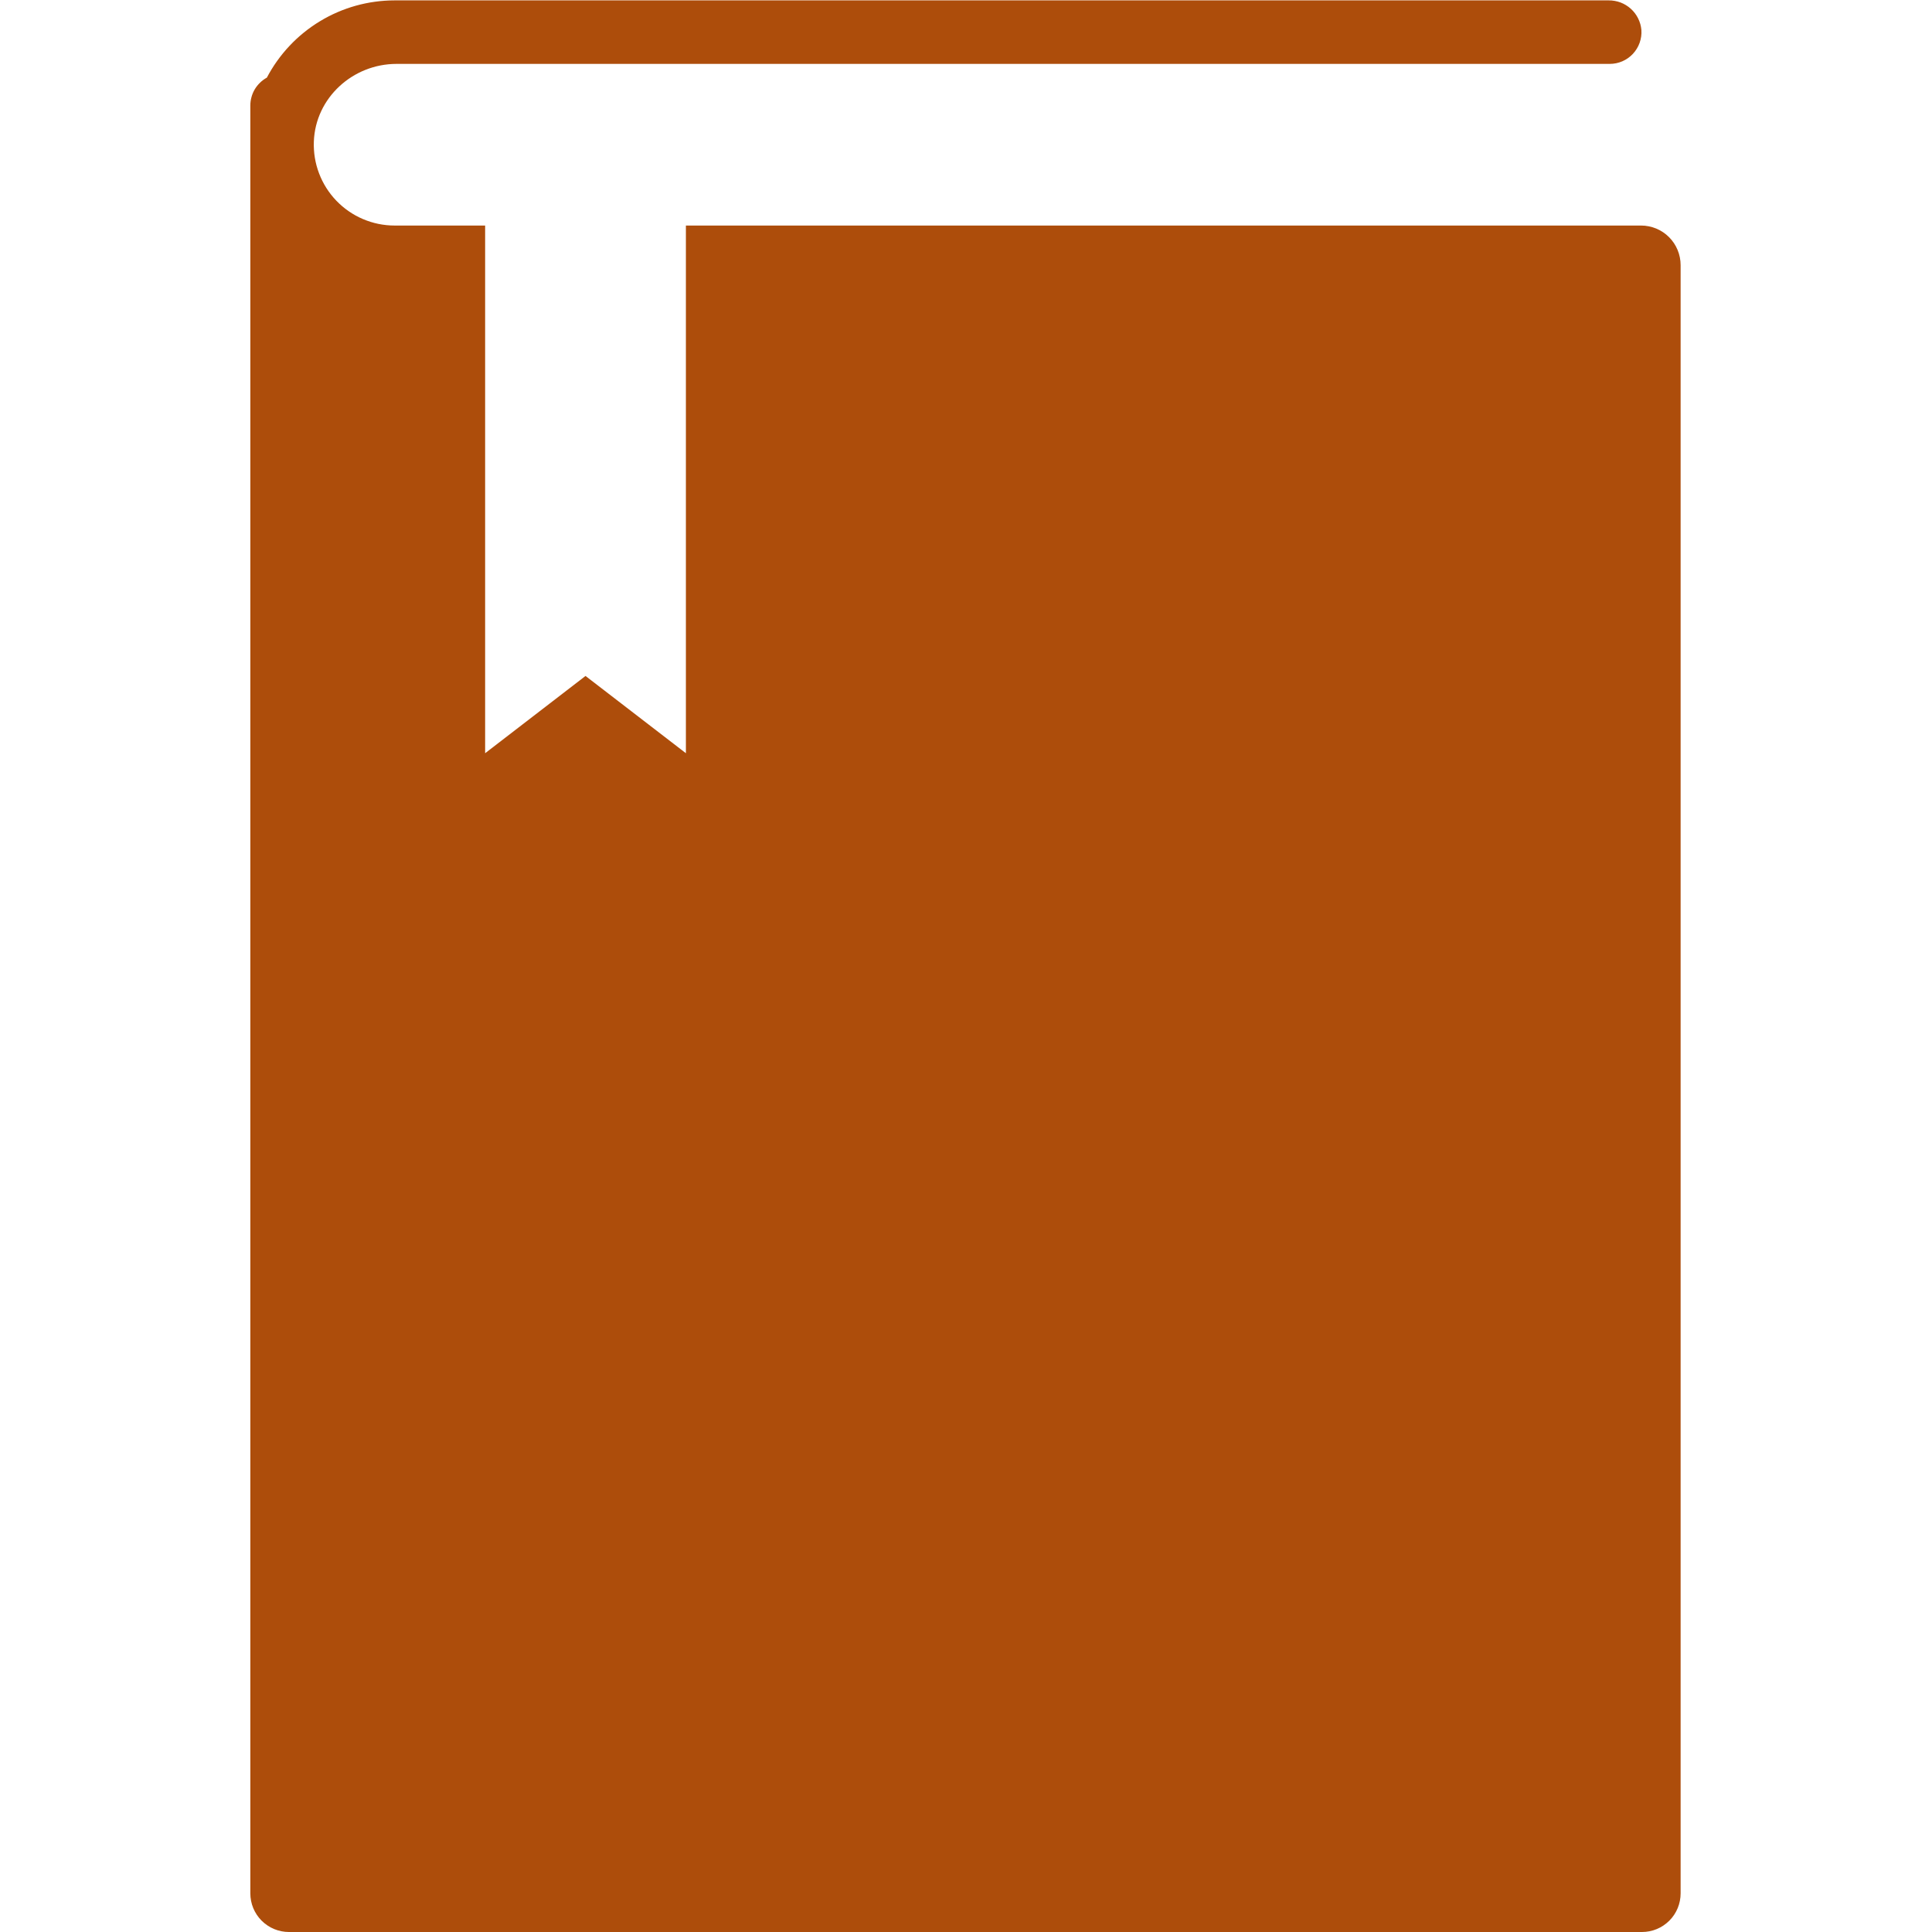 <svg xmlns="http://www.w3.org/2000/svg" xmlns:xlink="http://www.w3.org/1999/xlink" width="500" zoomAndPan="magnify" viewBox="0 0 375 375" height="500" preserveAspectRatio="xMidYMid meet" version="1.0"><defs><clipPath id="cad24f74f6"><path d="M 48.281 0 L 326.531 0 L 326.531 375 L 48.281 375 Z M 48.281 0 " clip-rule="nonzero"/></clipPath></defs><g clip-path="url(#cad24f74f6)"><path fill="#ad4d0b" d="M 326.207 51.461 L 326.207 367.5 C 326.207 367.992 326.16 368.48 326.062 368.965 C 325.969 369.445 325.824 369.918 325.637 370.371 C 325.449 370.824 325.219 371.258 324.945 371.668 C 324.672 372.078 324.359 372.457 324.012 372.805 C 323.664 373.152 323.285 373.461 322.879 373.734 C 322.469 374.008 322.035 374.242 321.582 374.43 C 321.129 374.617 320.66 374.762 320.176 374.855 C 319.691 374.953 319.207 375 318.715 375 L 56.082 375 C 55.59 375 55.105 374.953 54.621 374.855 C 54.141 374.762 53.672 374.617 53.215 374.43 C 52.762 374.242 52.328 374.008 51.922 373.734 C 51.512 373.461 51.133 373.152 50.785 372.805 C 50.438 372.457 50.125 372.078 49.852 371.668 C 49.578 371.258 49.348 370.824 49.16 370.371 C 48.973 369.918 48.828 369.445 48.734 368.965 C 48.637 368.48 48.59 367.992 48.59 367.5 L 48.59 20.484 C 48.59 19.934 48.66 19.387 48.809 18.855 C 48.953 18.32 49.168 17.812 49.449 17.336 C 49.73 16.863 50.074 16.43 50.473 16.047 C 50.871 15.66 51.312 15.336 51.797 15.07 C 52.387 13.945 53.051 12.867 53.789 11.832 C 54.527 10.797 55.332 9.816 56.203 8.891 C 57.074 7.965 58.004 7.102 58.992 6.305 C 59.98 5.504 61.016 4.777 62.105 4.121 C 63.191 3.461 64.316 2.879 65.484 2.375 C 66.648 1.871 67.844 1.449 69.07 1.105 C 70.293 0.766 71.535 0.508 72.793 0.336 C 74.051 0.164 75.316 0.074 76.586 0.074 L 312.238 0.074 C 312.633 0.07 313.023 0.102 313.41 0.172 C 313.801 0.238 314.176 0.344 314.547 0.48 C 314.914 0.621 315.266 0.793 315.602 1 C 315.938 1.203 316.25 1.441 316.543 1.703 C 316.836 1.969 317.102 2.258 317.34 2.57 C 317.578 2.887 317.781 3.219 317.957 3.57 C 318.133 3.922 318.273 4.289 318.383 4.668 C 318.488 5.047 318.559 5.434 318.594 5.828 C 318.621 6.246 318.609 6.668 318.551 7.086 C 318.492 7.504 318.391 7.91 318.25 8.309 C 318.109 8.707 317.93 9.086 317.707 9.445 C 317.488 9.805 317.234 10.141 316.949 10.449 C 316.66 10.758 316.344 11.031 316 11.277 C 315.652 11.52 315.289 11.727 314.902 11.895 C 314.516 12.062 314.113 12.188 313.703 12.273 C 313.289 12.359 312.871 12.402 312.449 12.402 L 76.969 12.402 C 68.484 12.402 61.23 18.984 60.918 27.473 C 60.898 28 60.902 28.527 60.938 29.051 C 60.969 29.578 61.027 30.098 61.113 30.617 C 61.199 31.137 61.309 31.652 61.445 32.16 C 61.582 32.668 61.746 33.168 61.934 33.66 C 62.121 34.152 62.332 34.633 62.566 35.105 C 62.801 35.574 63.059 36.031 63.34 36.477 C 63.625 36.922 63.926 37.352 64.25 37.766 C 64.574 38.18 64.922 38.578 65.285 38.957 C 65.648 39.336 66.031 39.695 66.434 40.039 C 66.832 40.379 67.25 40.699 67.684 40.996 C 68.117 41.297 68.562 41.574 69.023 41.828 C 69.484 42.082 69.957 42.312 70.441 42.516 C 70.926 42.723 71.418 42.906 71.918 43.062 C 72.422 43.219 72.93 43.352 73.445 43.457 C 73.961 43.562 74.48 43.641 75.004 43.695 C 75.527 43.75 76.051 43.777 76.578 43.777 L 94.164 43.777 L 94.164 146.199 L 113.648 131.203 L 133.133 146.199 L 133.133 43.777 L 318.527 43.777 C 319.031 43.777 319.531 43.824 320.023 43.926 C 320.52 44.023 321 44.168 321.465 44.359 C 321.934 44.555 322.375 44.793 322.793 45.07 C 323.215 45.352 323.602 45.672 323.957 46.027 C 324.312 46.383 324.633 46.773 324.914 47.191 C 325.191 47.613 325.43 48.055 325.621 48.52 C 325.816 48.988 325.961 49.469 326.059 49.961 C 326.16 50.457 326.207 50.957 326.207 51.461 Z M 326.207 51.461 " fill-opacity="1" fill-rule="nonzero"/></g></svg>